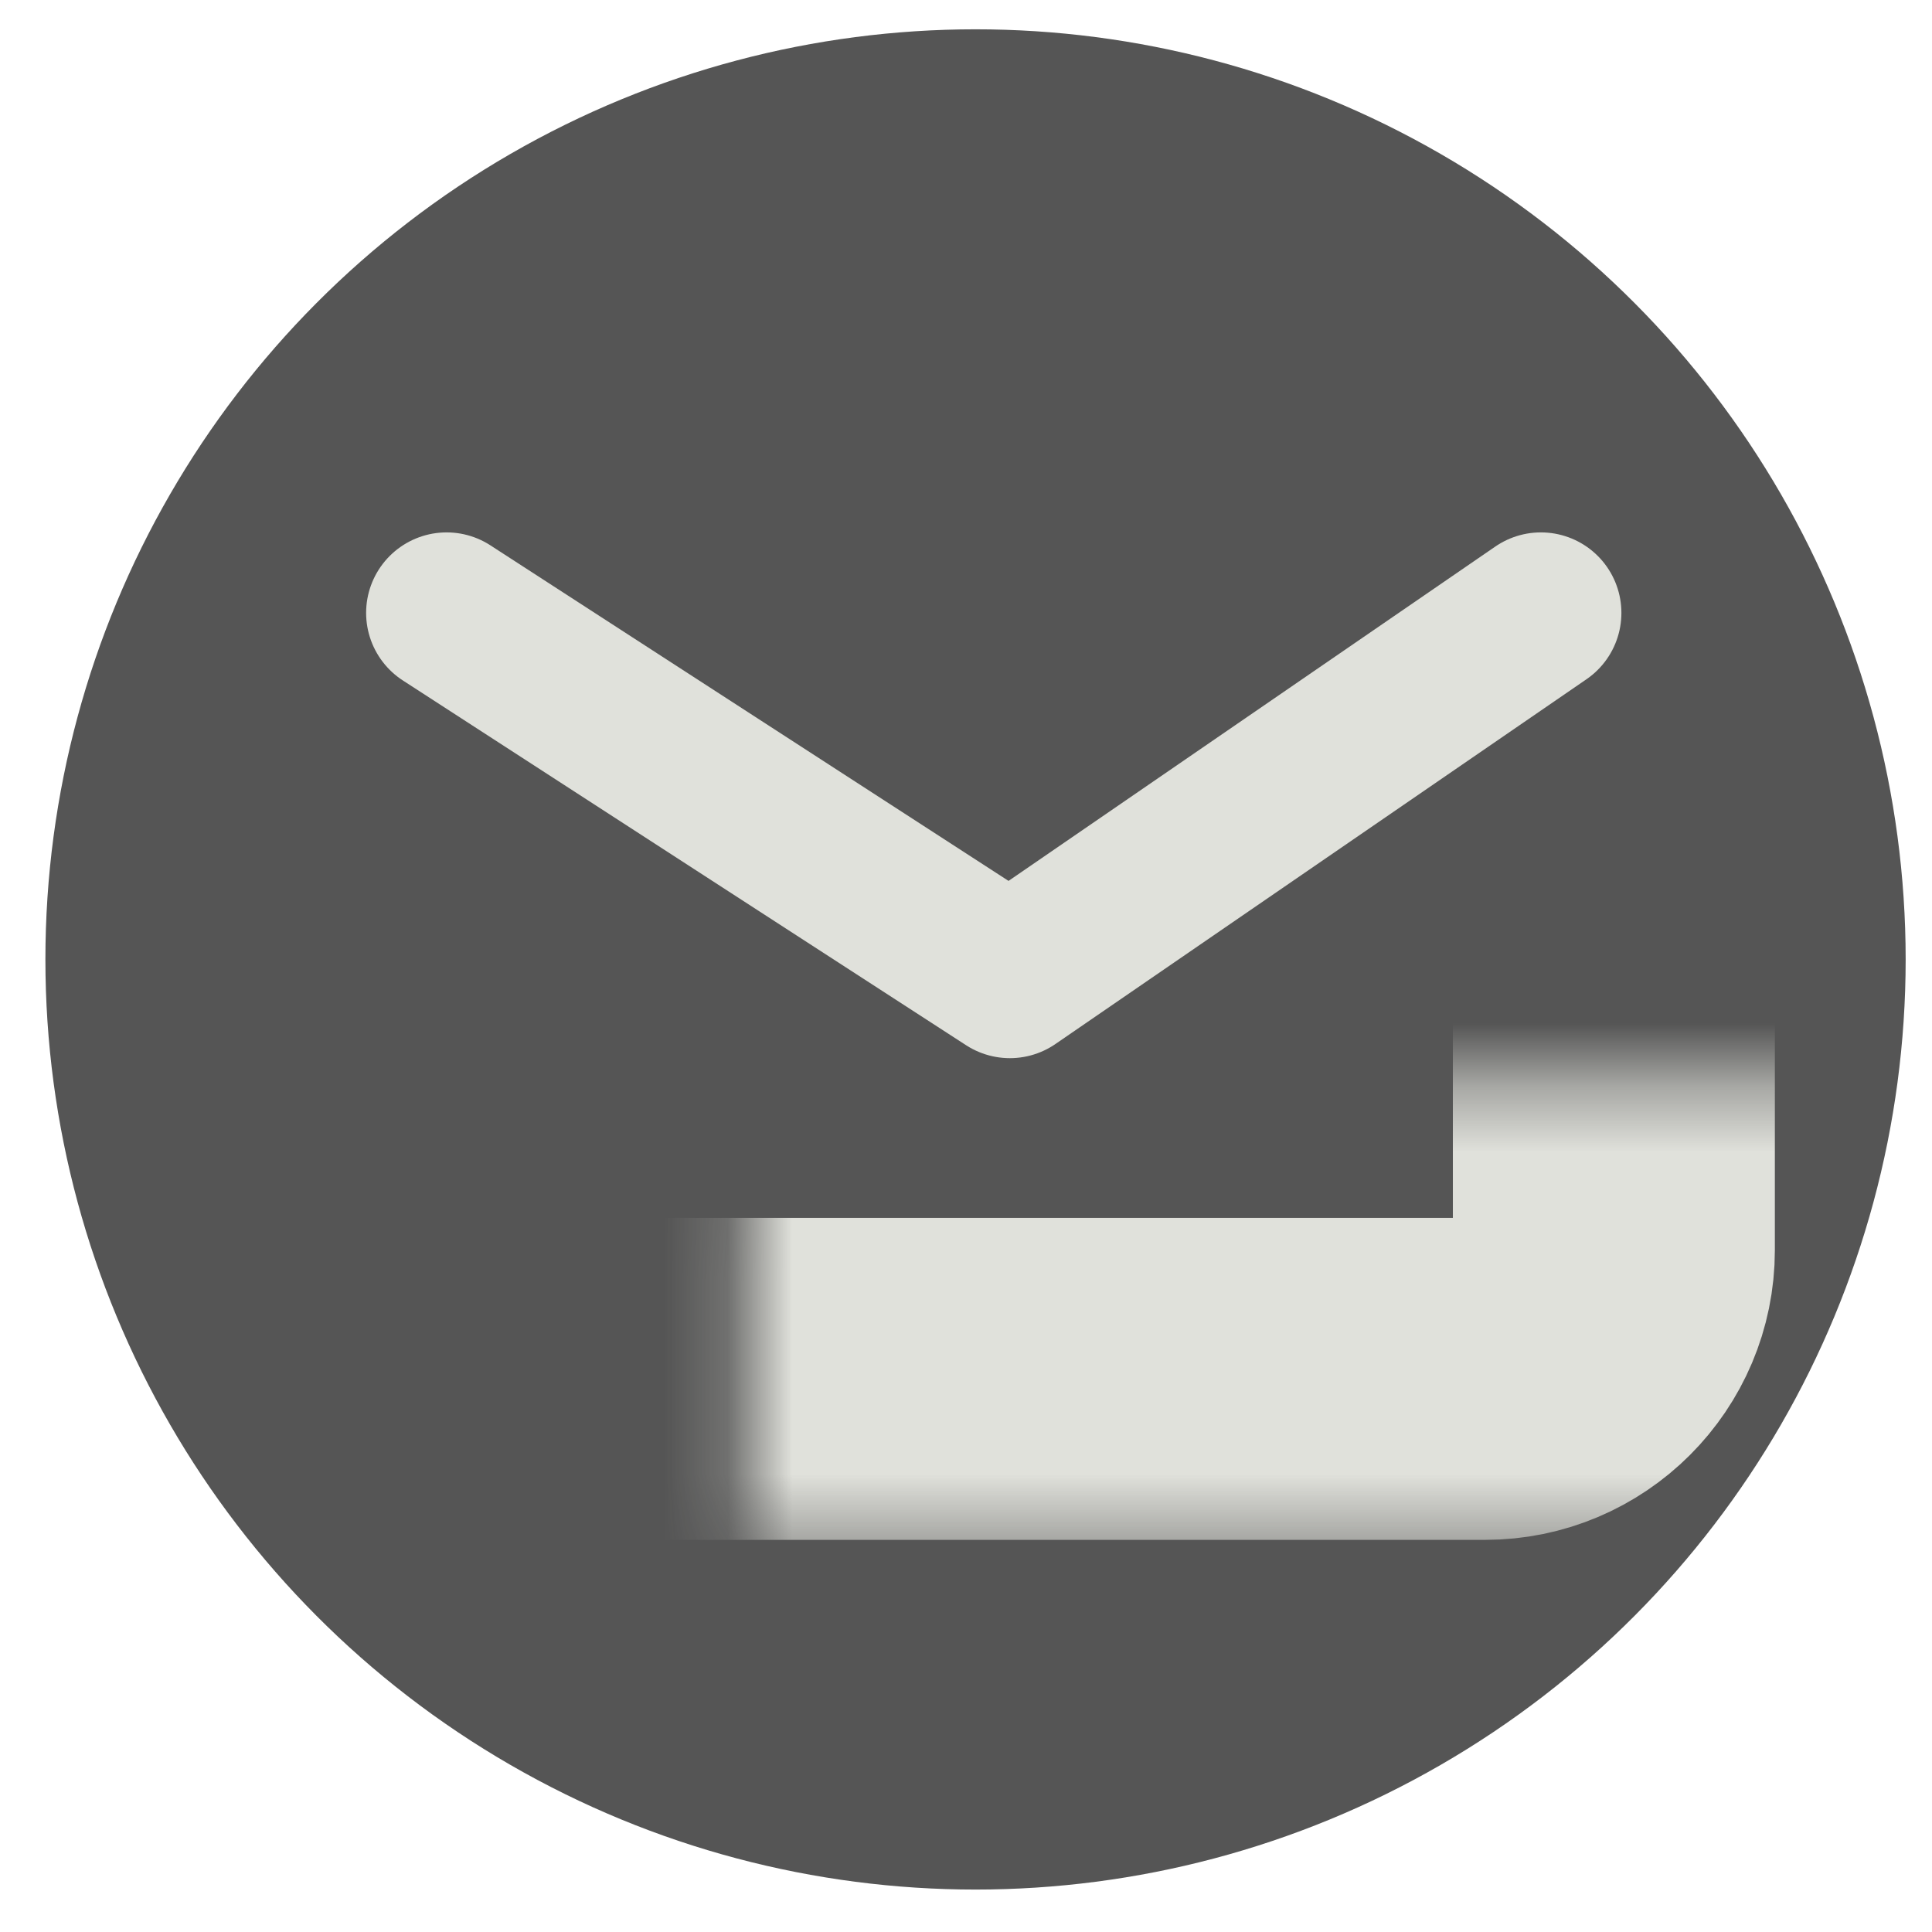 <svg width="30" height="30" viewBox="0 0 30 30" fill="none" xmlns="http://www.w3.org/2000/svg">
<circle cx="15.148" cy="14.898" r="14.443" fill="#555555"/>
<mask id="path-2-inside-1_44_197" fill="white">
<rect x="5.802" y="8.384" width="19.258" height="13.027" rx="2"/>
</mask>
<rect x="5.802" y="8.384" width="19.258" height="13.027" rx="2" stroke="#E0E1DB" stroke-width="5" mask="url(#path-2-inside-1_44_197)"/>
<path d="M6.935 9.517L15.681 15.181L23.927 9.517" stroke="#E0E1DB" stroke-width="2.5" stroke-linecap="round" stroke-linejoin="round"/>
</svg>
